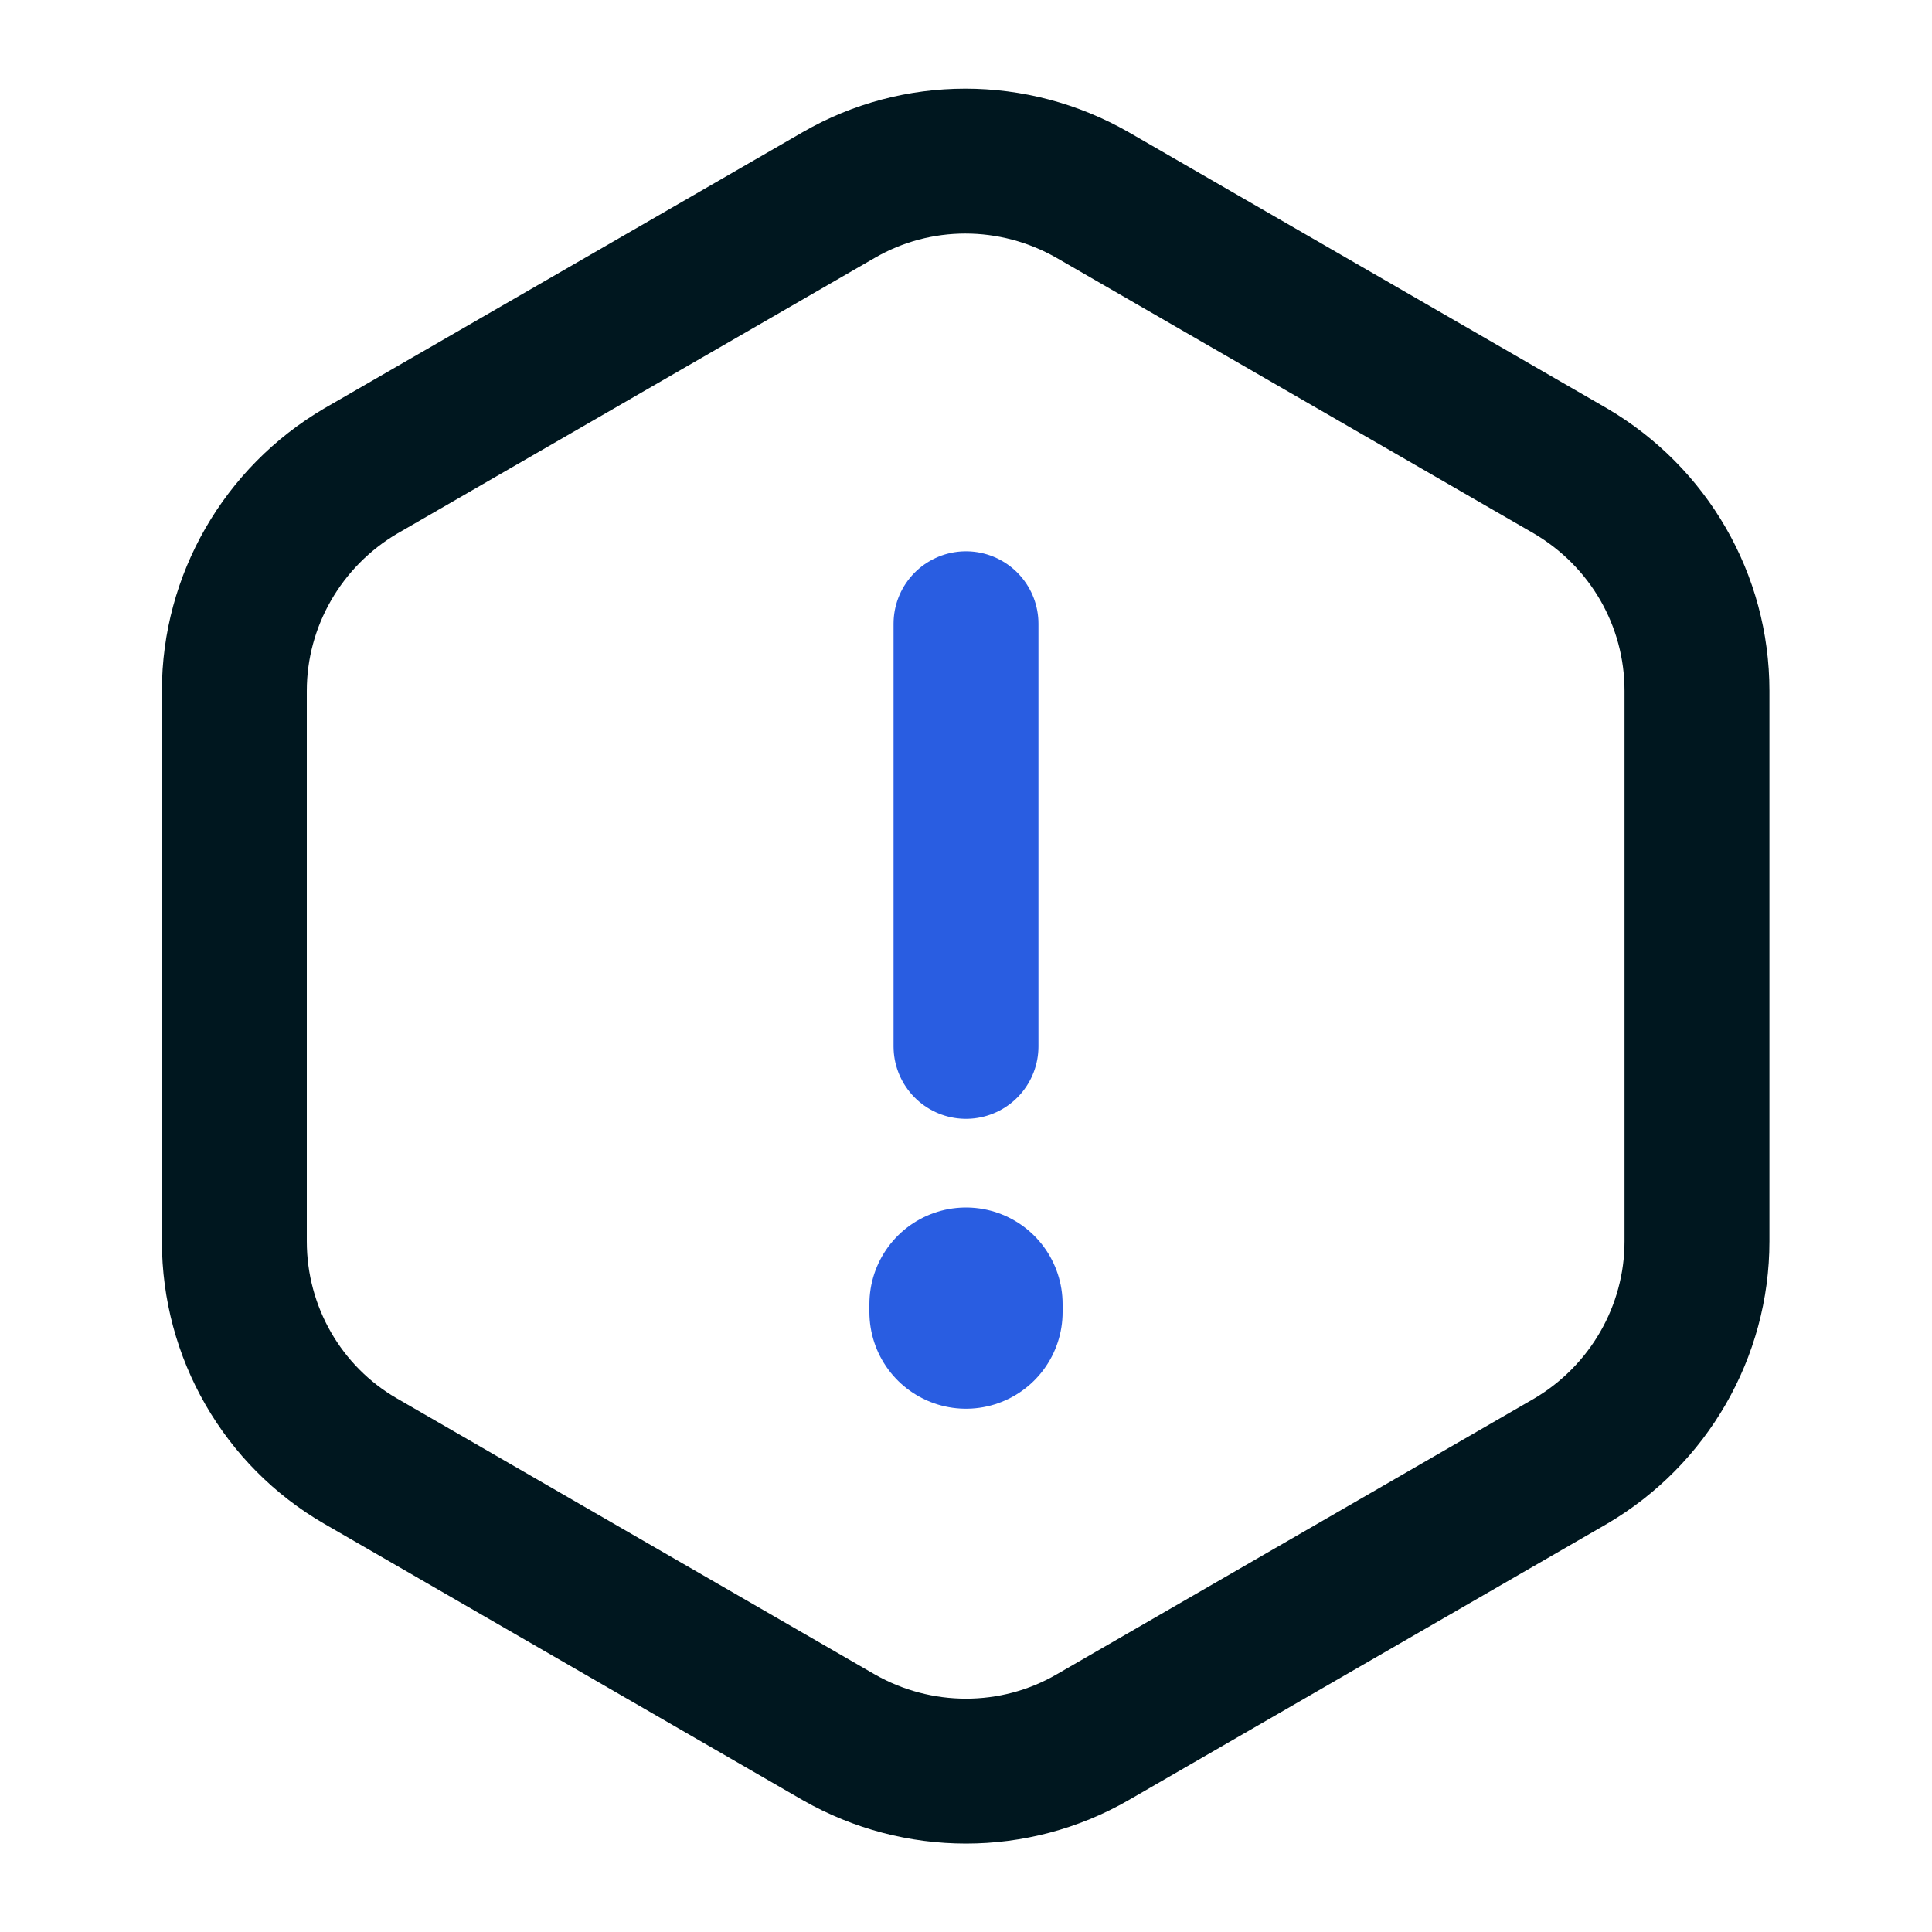 <svg width="20" height="20" viewBox="0 0 20 20" fill="none" xmlns="http://www.w3.org/2000/svg">
<path d="M10 6.457V10.832" stroke="#295DE1" stroke-width="1.5" stroke-linecap="round" stroke-linejoin="round"/>
<path d="M17.567 7.151V12.851C17.567 13.785 17.067 14.651 16.259 15.126L11.309 17.985C10.501 18.451 9.501 18.451 8.684 17.985L3.734 15.126C2.926 14.66 2.426 13.793 2.426 12.851V7.151C2.426 6.218 2.926 5.351 3.734 4.876L8.684 2.018C9.492 1.551 10.492 1.551 11.309 2.018L16.259 4.876C17.067 5.351 17.567 6.21 17.567 7.151Z" stroke="#00171F" stroke-width="1.5" stroke-linecap="round" stroke-linejoin="round"/>
<path d="M10 13.5V13.583" stroke="#295DE1" stroke-width="2" stroke-linecap="round" stroke-linejoin="round"/>
</svg>
